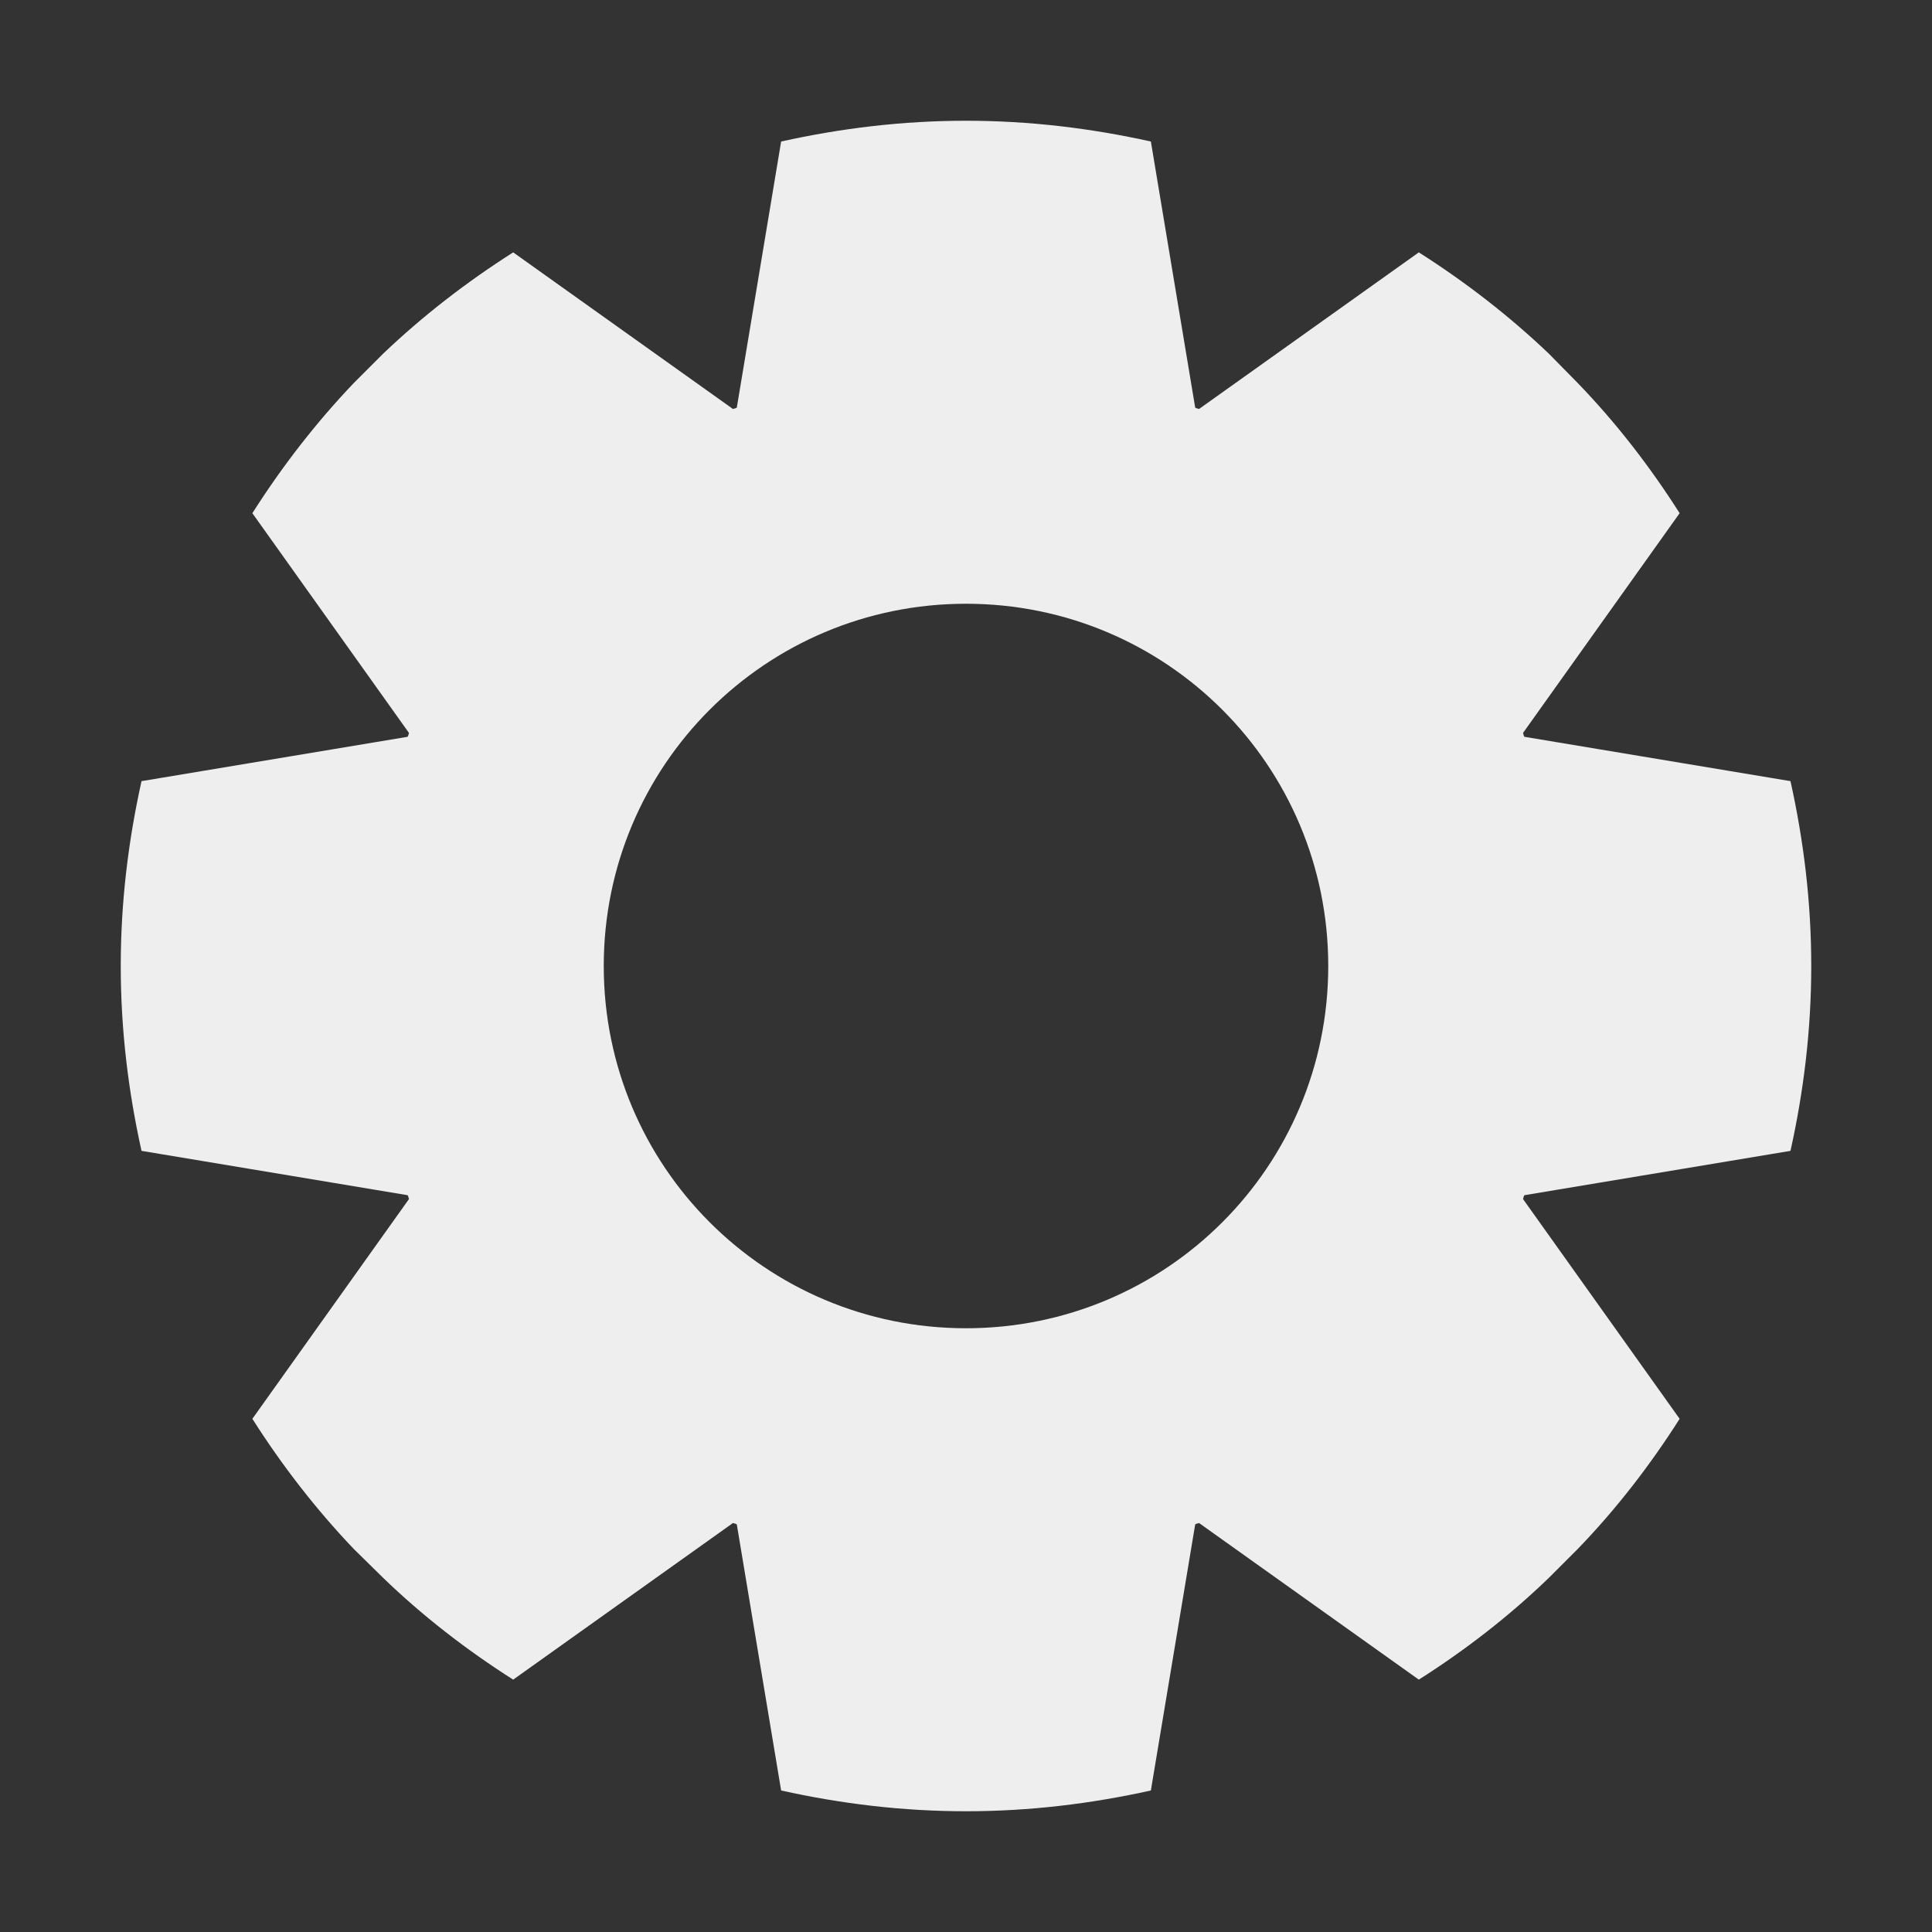 
<svg xmlns="http://www.w3.org/2000/svg" xmlns:xlink="http://www.w3.org/1999/xlink" width="16px" height="16px" viewBox="0 0 16 16" version="1.1">
<rect x="0" y="0" width="16" height="16" fill="#333333" stroke="none"/>
<g id="surface1">
<defs>
  <style id="current-color-scheme" type="text/css">
   .ColorScheme-Text { color:#eeeeee; } .ColorScheme-Highlight { color:#424242; }
  </style>
 </defs>
<path style="fill:currentColor" class="ColorScheme-Text" d="M 8 1 C 7.473 1 6.965 1.062 6.469 1.172 L 6.102 3.375 C 6.094 3.383 6.078 3.383 6.07 3.387 L 4.25 2.09 C 3.863 2.336 3.5 2.617 3.172 2.93 L 2.93 3.172 C 2.617 3.5 2.336 3.863 2.09 4.25 L 3.387 6.07 C 3.383 6.078 3.383 6.094 3.375 6.102 L 1.172 6.469 C 1.062 6.965 1 7.473 1 8 C 1 8.527 1.062 9.035 1.172 9.531 L 3.375 9.898 C 3.383 9.906 3.383 9.922 3.387 9.93 L 2.09 11.75 C 2.336 12.137 2.617 12.5 2.93 12.828 L 3.172 13.066 C 3.5 13.383 3.863 13.664 4.25 13.91 L 6.07 12.613 C 6.078 12.617 6.094 12.617 6.102 12.625 L 6.469 14.828 C 6.965 14.938 7.473 15 8 15 C 8.527 15 9.035 14.938 9.531 14.828 L 9.898 12.625 C 9.906 12.617 9.922 12.617 9.93 12.613 L 11.75 13.91 C 12.137 13.664 12.5 13.383 12.828 13.066 L 13.066 12.828 C 13.383 12.5 13.664 12.137 13.91 11.75 L 12.613 9.93 C 12.617 9.922 12.617 9.906 12.625 9.898 L 14.828 9.531 C 14.938 9.035 15 8.527 15 8 C 15 7.473 14.938 6.965 14.828 6.469 L 12.625 6.102 C 12.617 6.094 12.617 6.078 12.613 6.07 L 13.91 4.25 C 13.664 3.863 13.383 3.5 13.066 3.172 L 12.828 2.93 C 12.5 2.617 12.137 2.336 11.75 2.09 L 9.93 3.387 C 9.922 3.383 9.906 3.383 9.898 3.375 L 9.531 1.172 C 9.035 1.062 8.527 1 8 1 Z M 8 5 C 9.66 5 11 6.34 11 8 C 11 9.66 9.66 11 8 11 C 6.34 11 5 9.66 5 8 C 5 6.34 6.34 5 8 5 Z M 8 5 "/>
</g>
</svg>
